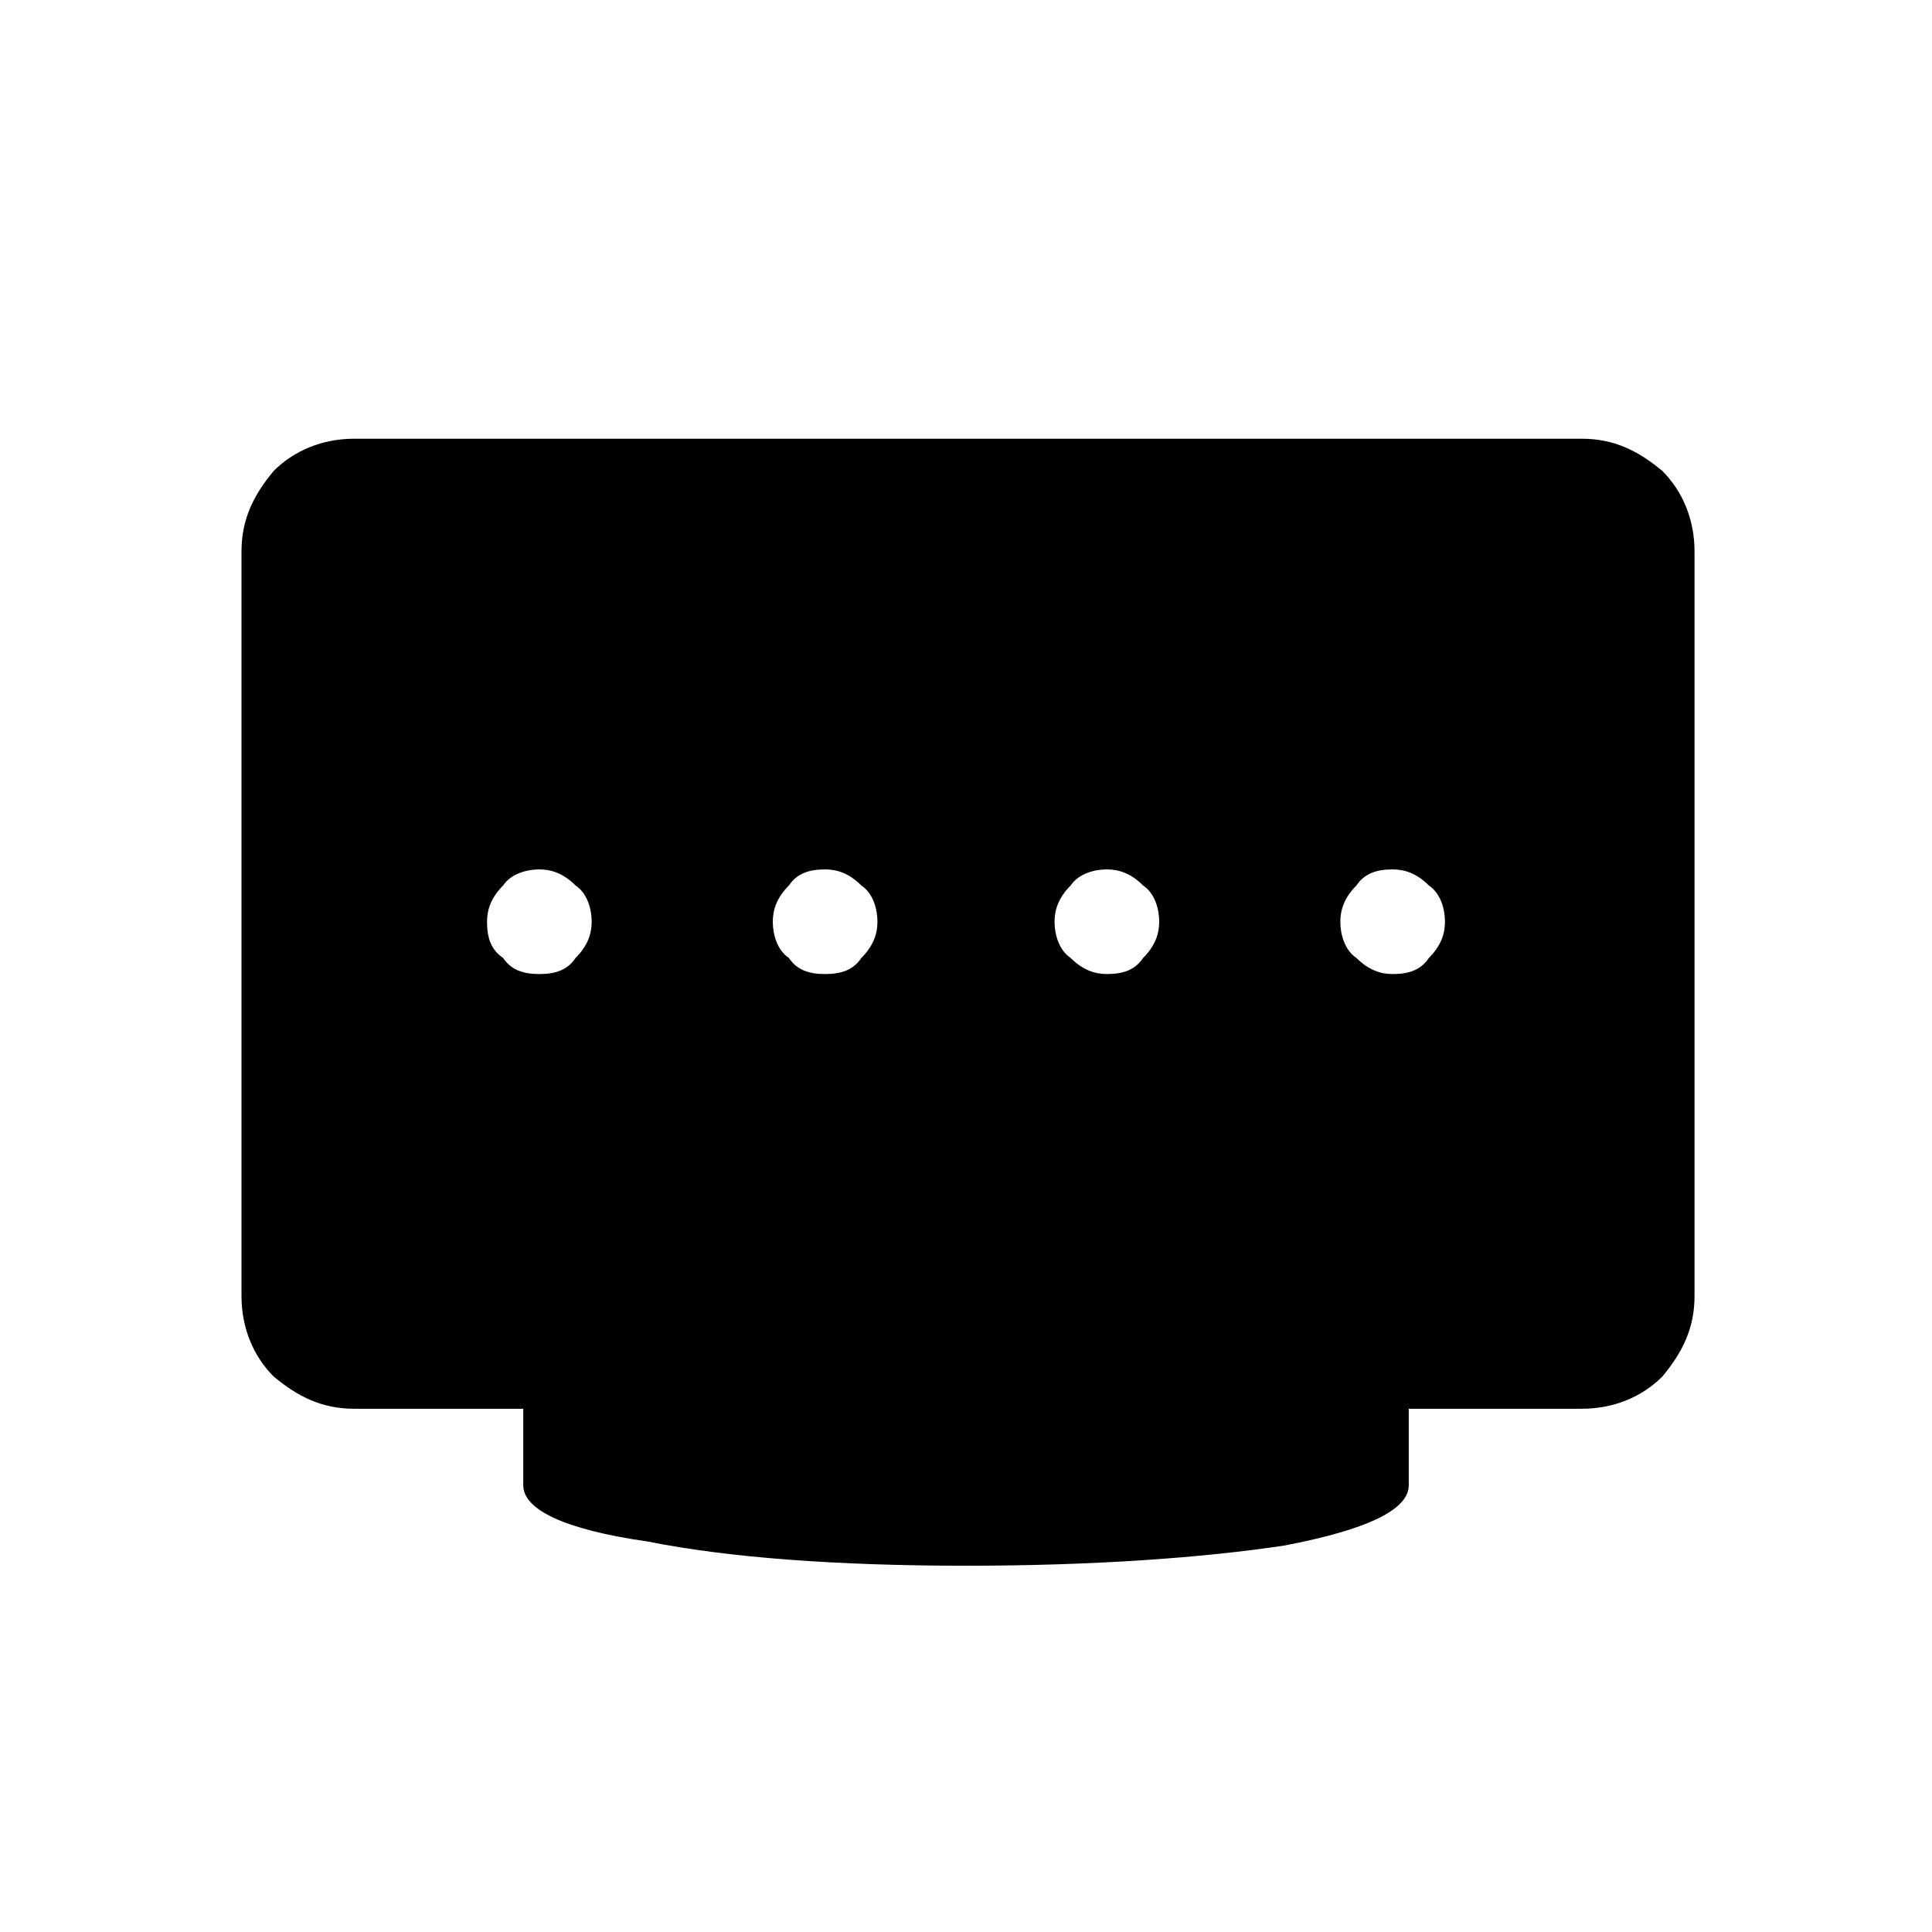 <?xml version="1.0" encoding="utf-8"?>
<!-- Generator: Adobe Illustrator 26.3.1, SVG Export Plug-In . SVG Version: 6.00 Build 0)  -->
<svg version="1.1" id="Слой_1" xmlns="http://www.w3.org/2000/svg" xmlns:xlink="http://www.w3.org/1999/xlink" x="0px" y="0px"
	 viewBox="0 0 48 48" style="enable-background:new 0 0 48 48;" xml:space="preserve">
<path d="M20.5,24.2c0.4,0,0.7-0.1,0.9-0.4c0.3-0.3,0.4-0.6,0.4-0.9s-0.1-0.7-0.4-0.9c-0.3-0.3-0.6-0.4-0.9-0.4
	c-0.4,0-0.7,0.1-0.9,0.4c-0.3,0.3-0.4,0.6-0.4,0.9s0.1,0.7,0.4,0.9C19.8,24.1,20.1,24.2,20.5,24.2z M13.4,24.2
	c0.4,0,0.7-0.1,0.9-0.4c0.3-0.3,0.4-0.6,0.4-0.9s-0.1-0.7-0.4-0.9c-0.3-0.3-0.6-0.4-0.9-0.4c-0.3,0-0.7,0.1-0.9,0.4
	c-0.3,0.3-0.4,0.6-0.4,0.9c0,0.4,0.1,0.7,0.4,0.9C12.7,24.1,13,24.2,13.4,24.2z M27.5,24.2c0.4,0,0.7-0.1,0.9-0.4
	c0.3-0.3,0.4-0.6,0.4-0.9s-0.1-0.7-0.4-0.9c-0.3-0.3-0.6-0.4-0.9-0.4s-0.7,0.1-0.9,0.4c-0.3,0.3-0.4,0.6-0.4,0.9s0.1,0.7,0.4,0.9
	C26.9,24.1,27.2,24.2,27.5,24.2z M34.6,24.2c0.4,0,0.7-0.1,0.9-0.4c0.3-0.3,0.4-0.6,0.4-0.9s-0.1-0.7-0.4-0.9
	c-0.3-0.3-0.6-0.4-0.9-0.4c-0.4,0-0.7,0.1-0.9,0.4c-0.3,0.3-0.4,0.6-0.4,0.9s0.1,0.7,0.4,0.9C34,24.1,34.3,24.2,34.6,24.2z M24,38.9
	c-3.2,0-5.9-0.2-7.9-0.6C14,38,13,37.5,13,36.9V35H8.8c-0.8,0-1.4-0.3-2-0.8C6.3,33.7,6,33,6,32.2V13.7c0-0.8,0.3-1.4,0.8-2
	c0.5-0.5,1.2-0.8,2-0.8h30.5c0.8,0,1.4,0.3,2,0.8c0.5,0.5,0.8,1.2,0.8,2v18.5c0,0.8-0.3,1.4-0.8,2c-0.5,0.5-1.2,0.8-2,0.8H35v1.9
	c0,0.6-1,1.1-3.1,1.5C29.9,38.7,27.2,38.9,24,38.9z"/>
</svg>
